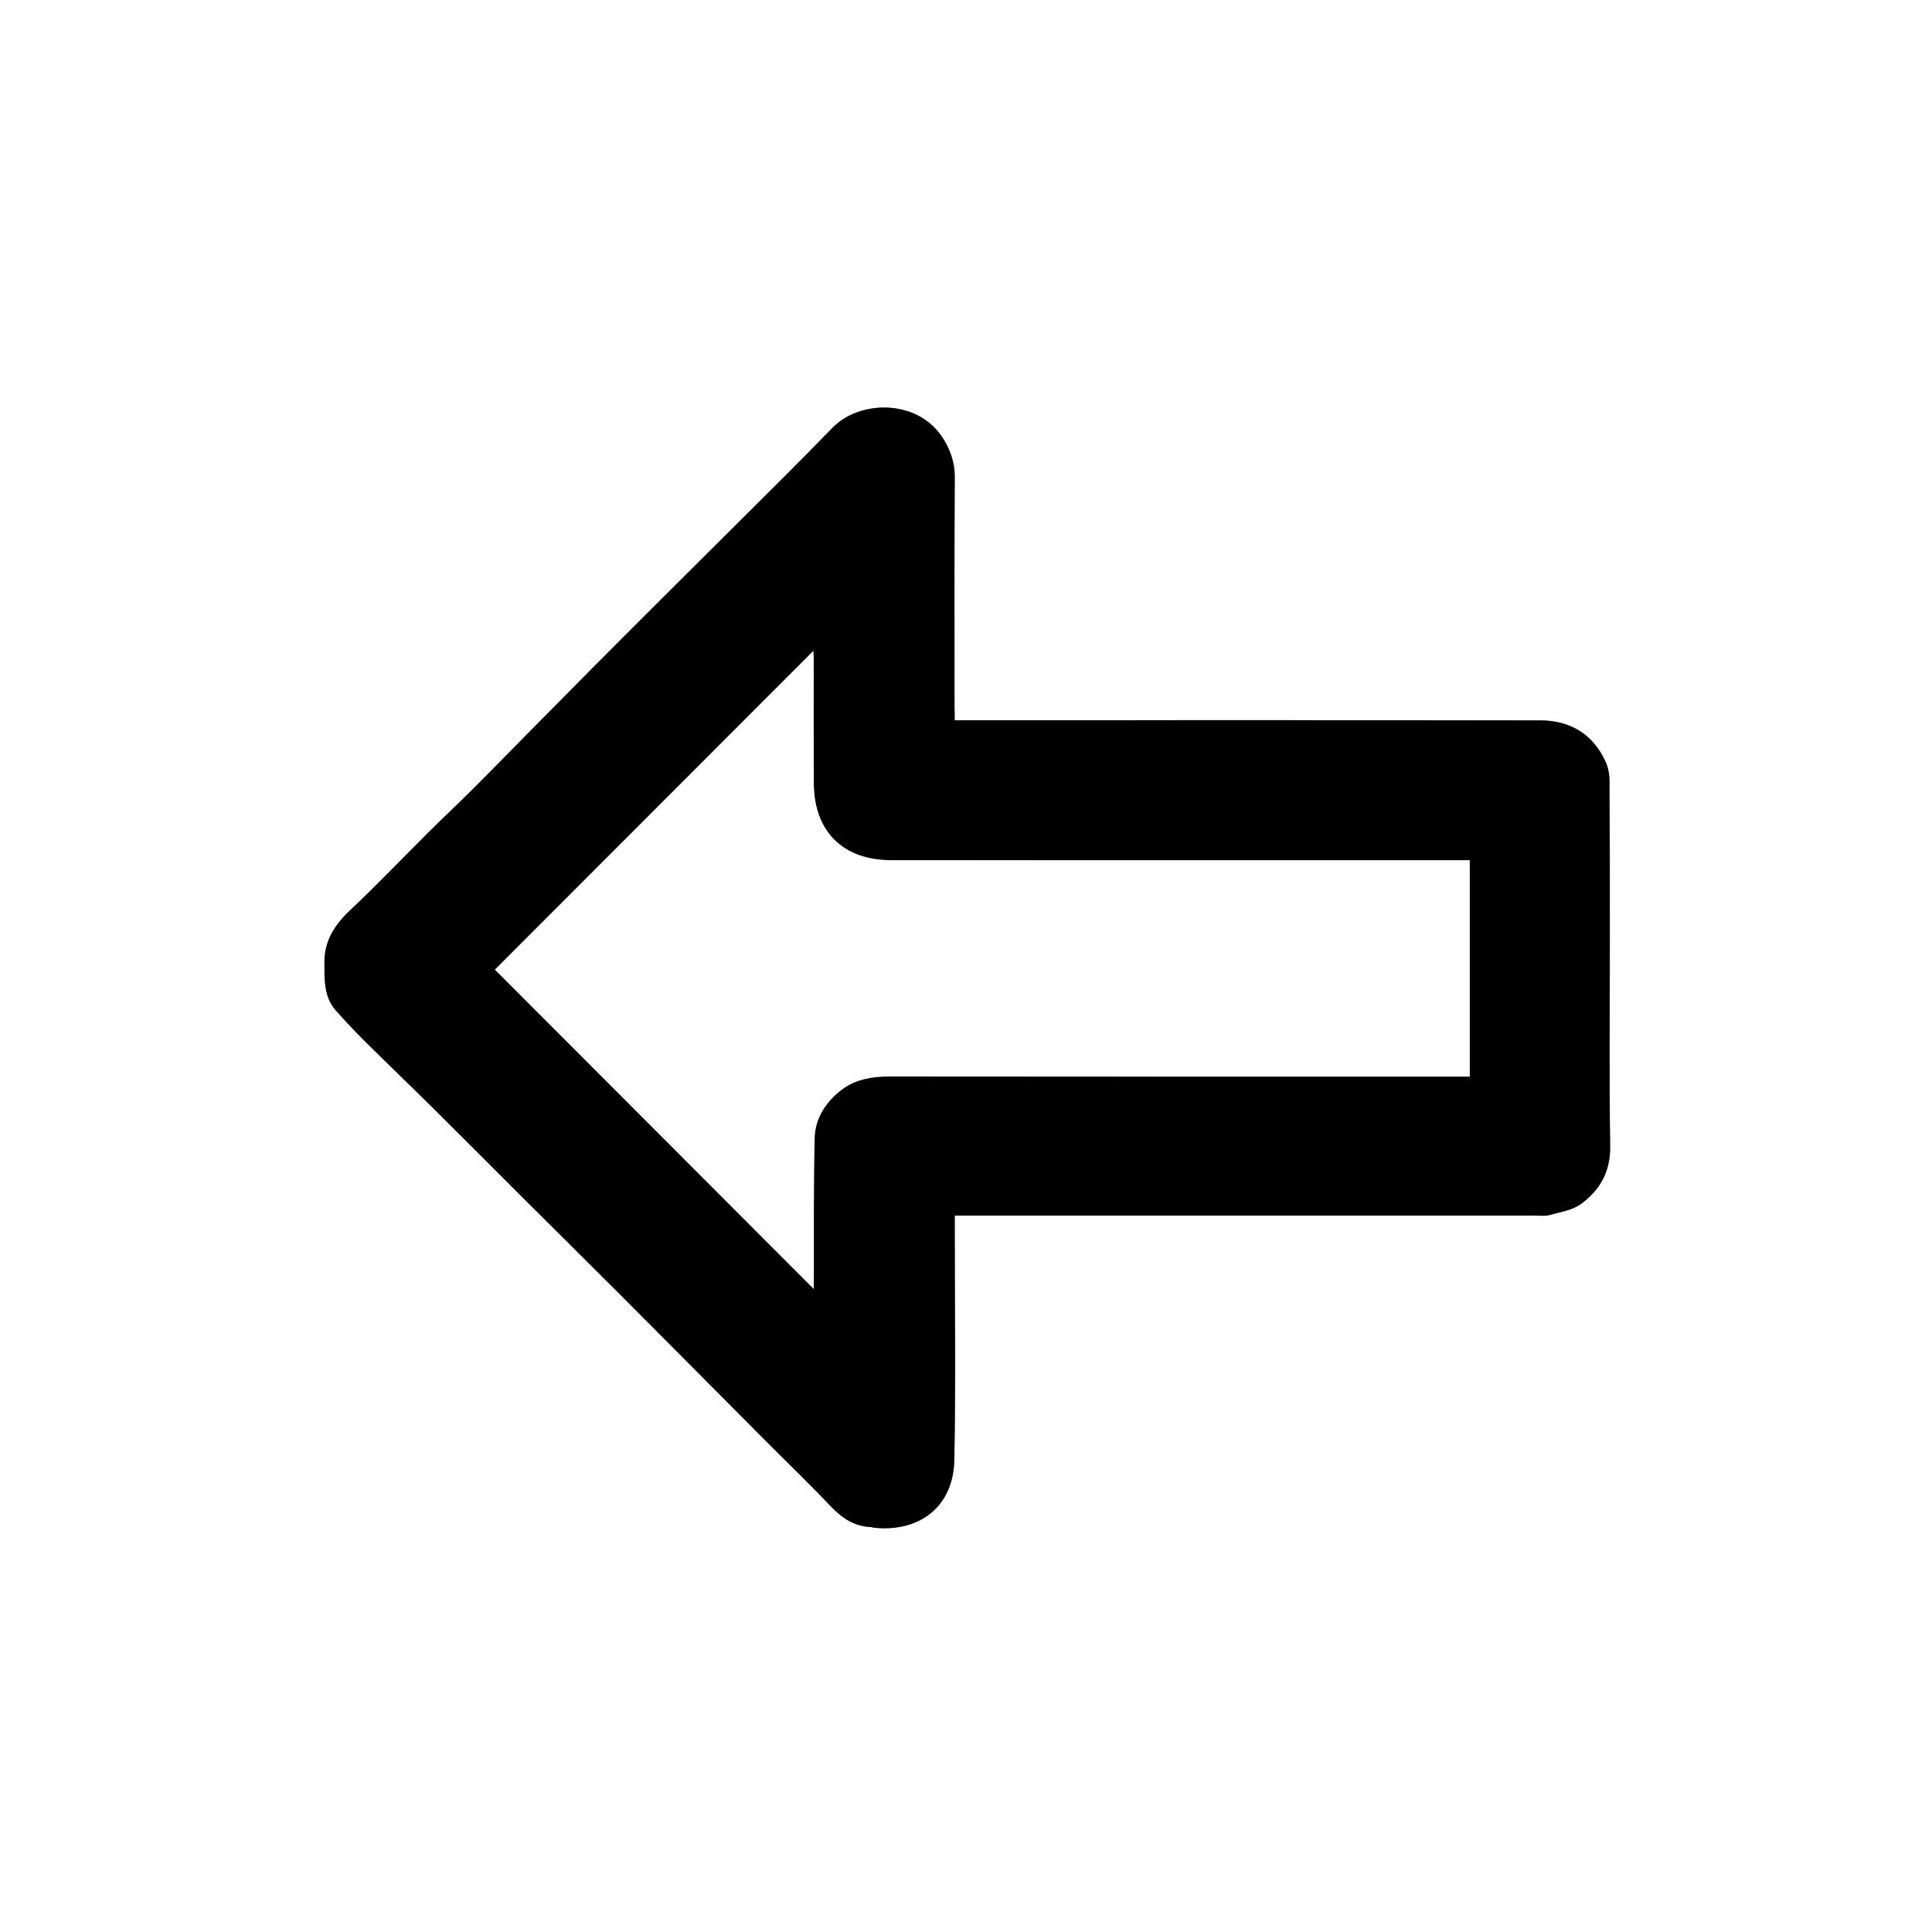 <?xml version="1.0" encoding="utf-8"?>
<!-- Generator: Adobe Illustrator 27.8.0, SVG Export Plug-In . SVG Version: 6.00 Build 0)  -->
<svg version="1.1" id="Capa_1" xmlns="http://www.w3.org/2000/svg" xmlns:xlink="http://www.w3.org/1999/xlink" x="0px" y="0px"
	 viewBox="0 0 259.2 259.2" enable-background="new 0 0 259.2 259.2" xml:space="preserve">
<rect x="0" y="0" width="259.2" height="259.2" fill="#808080" stroke="none"/>
<g>
	<g>
		<path fill="#FFFFFF" d="M0,259.2C0,172.8,0,86.4,0,0c86.4,0,172.8,0,259.2,0c0,86.4,0,172.8,0,259.2
			C172.8,259.2,86.4,259.2,0,259.2z M128.08,96.63c0-0.68,0-1.16,0-1.64c0-10.32-0.03-20.64,0.03-30.96
			c0.01-2.12-0.71-3.99-1.82-5.59c-3.43-4.91-10.97-4.76-14.58-1.05c-2.22,2.28-4.46,4.55-6.71,6.8
			c-5.5,5.49-11.01,10.96-16.51,16.44c-3.04,3.03-6.08,6.07-9.11,9.12c-3,3.02-5.99,6.05-8.98,9.08c-2.32,2.35-4.62,4.73-6.97,7.06
			c-1.95,1.94-3.95,3.81-5.9,5.75c-3.5,3.48-6.89,7.07-10.49,10.43c-2.1,1.96-3.51,4.12-3.49,7.02c0.01,2.26-0.11,4.61,1.54,6.48
			c1.26,1.43,2.57,2.82,3.93,4.16c2.99,2.97,6.04,5.89,9.04,8.86c3.84,3.81,7.65,7.65,11.49,11.47c4.65,4.64,9.33,9.26,13.97,13.91
			c6.42,6.43,12.81,12.88,19.22,19.32c2.92,2.94,5.91,5.81,8.77,8.82c1.5,1.58,3.14,2.66,5.35,2.75c0.12,0,0.23,0.06,0.35,0.08
			c6.03,0.67,10.71-2.69,10.84-9.06c0.21-10.44,0.06-20.88,0.06-31.32c0-0.46,0-0.93,0-1.49c0.68,0,1.2,0,1.71,0
			c25.38,0,50.75,0,76.13,0c0.64,0,1.31,0.11,1.91-0.06c1.44-0.4,3.07-0.64,4.23-1.47c2.56-1.85,4-4.34,3.95-7.74
			c-0.13-9.48-0.04-18.96-0.04-28.44c0-6.88,0-13.76-0.05-20.64c-0.01-0.85-0.18-1.78-0.53-2.55c-1.71-3.72-4.77-5.52-8.77-5.53
			c-25.62-0.04-51.23-0.02-76.85-0.02C129.26,96.63,128.75,96.63,128.08,96.63z"/>
		<path d="M128.08,96.63c0.67,0,1.18,0,1.69,0c25.62,0,51.23-0.02,76.85,0.02c4,0.01,7.06,1.81,8.77,5.53
			c0.35,0.77,0.53,1.69,0.53,2.55c0.05,6.88,0.05,13.76,0.05,20.64c0,9.48-0.09,18.96,0.04,28.44c0.05,3.4-1.4,5.9-3.95,7.74
			c-1.16,0.84-2.78,1.07-4.23,1.47c-0.6,0.17-1.27,0.06-1.91,0.06c-25.38,0-50.75,0-76.13,0c-0.51,0-1.03,0-1.71,0
			c0,0.56,0,1.02,0,1.49c0,10.44,0.15,20.88-0.06,31.32c-0.13,6.37-4.81,9.73-10.84,9.06c-0.12-0.01-0.23-0.07-0.35-0.08
			c-2.21-0.09-3.85-1.18-5.35-2.75c-2.85-3.01-5.84-5.88-8.77-8.82c-6.41-6.44-12.8-12.89-19.22-19.32
			c-4.64-4.65-9.32-9.27-13.97-13.91c-3.83-3.82-7.64-7.66-11.49-11.47c-3-2.97-6.04-5.89-9.04-8.86c-1.35-1.34-2.66-2.74-3.93-4.16
			c-1.65-1.87-1.53-4.22-1.54-6.48c-0.01-2.9,1.4-5.06,3.49-7.02c3.6-3.37,6.99-6.96,10.49-10.43c1.95-1.94,3.96-3.81,5.9-5.75
			c2.34-2.33,4.64-4.71,6.97-7.06c2.99-3.03,5.98-6.06,8.98-9.08c3.03-3.05,6.07-6.09,9.11-9.12c5.5-5.48,11.01-10.95,16.51-16.44
			c2.25-2.25,4.49-4.51,6.71-6.8c3.61-3.72,11.15-3.86,14.58,1.05c1.12,1.6,1.84,3.47,1.82,5.59c-0.06,10.32-0.03,20.64-0.03,30.96
			C128.08,95.47,128.08,95.95,128.08,96.63z M109.17,172.92c0-0.7,0-1.17,0-1.64c0.02-6.2-0.04-12.4,0.1-18.59
			c0.07-2.79,1.68-5.07,3.81-6.63c1.71-1.24,3.92-1.65,6.15-1.65c25.45,0.03,50.91,0.02,76.36,0.02c0.54,0,1.08,0,1.57,0
			c0-9.79,0-19.36,0-29.02c-0.59,0-1.06,0-1.54,0c-7.99,0-15.98,0-23.97,0c-17.38,0-34.76,0.01-52.15-0.01
			c-6.43,0-10.3-3.86-10.34-10.3c-0.03-5.56-0.01-11.12-0.01-16.68c0-0.42-0.04-0.83-0.05-1.09
			c-14.26,14.27-28.52,28.54-42.71,42.75C80.46,144.15,94.72,158.44,109.17,172.92z"/>
		<path fill="#FFFFFF" d="M109.17,172.92c-14.45-14.48-28.71-28.76-42.76-42.83c14.19-14.21,28.45-28.48,42.71-42.75
			c0.01,0.26,0.05,0.68,0.05,1.09c0,5.56-0.02,11.12,0.01,16.68c0.04,6.44,3.91,10.29,10.34,10.3c17.38,0.01,34.76,0,52.15,0.01
			c7.99,0,15.98,0,23.97,0c0.48,0,0.95,0,1.54,0c0,9.66,0,19.23,0,29.02c-0.5,0-1.03,0-1.57,0c-25.45,0-50.91,0.01-76.36-0.02
			c-2.24,0-4.44,0.4-6.15,1.65c-2.14,1.55-3.75,3.84-3.81,6.63c-0.15,6.2-0.08,12.4-0.1,18.59
			C109.17,171.75,109.17,172.22,109.17,172.92z"/>
	</g>
</g>
</svg>
